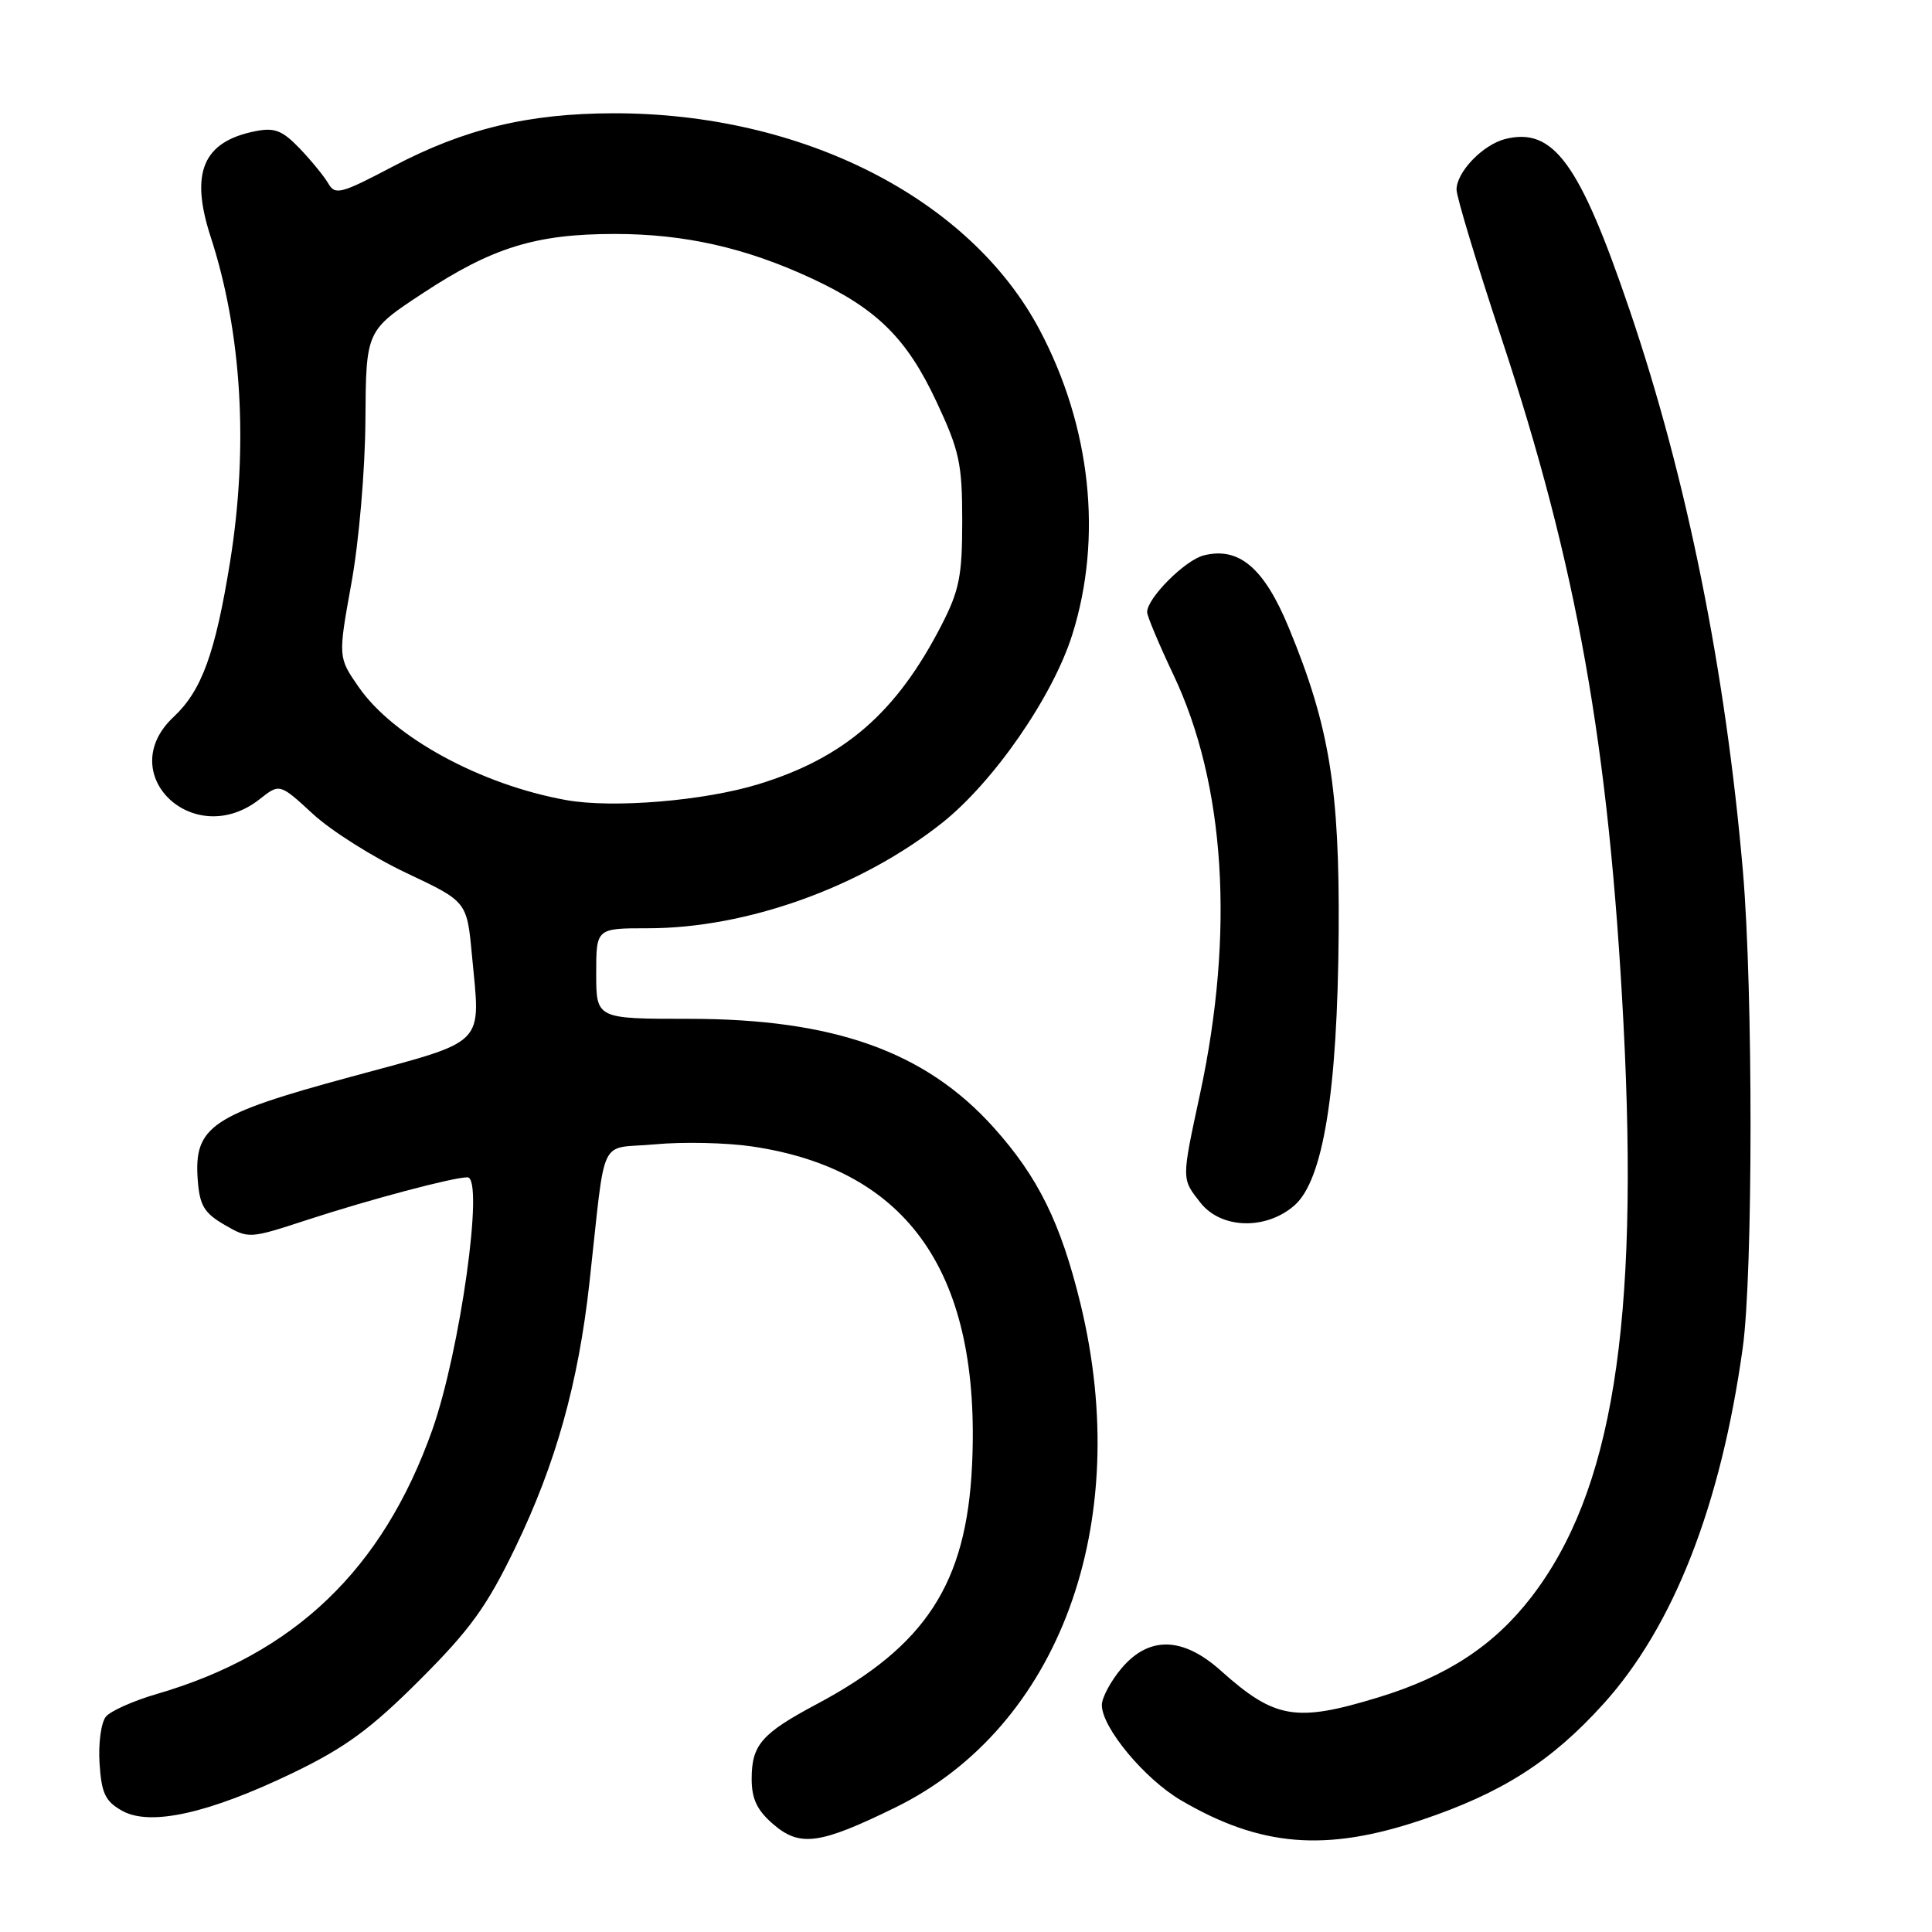 <?xml version="1.0" encoding="UTF-8" standalone="no"?>
<!DOCTYPE svg PUBLIC "-//W3C//DTD SVG 1.1//EN" "http://www.w3.org/Graphics/SVG/1.1/DTD/svg11.dtd" >
<svg xmlns="http://www.w3.org/2000/svg" xmlns:xlink="http://www.w3.org/1999/xlink" version="1.1" viewBox="0 0 256 256">
 <g >
 <path fill="currentColor"
d=" M 118.64 239.50 C 140.36 228.85 150.25 201.92 143.17 172.76 C 140.56 162.05 137.56 155.95 131.65 149.38 C 122.61 139.32 110.48 135.00 91.29 135.00 C 79.00 135.00 79.00 135.00 79.00 129.00 C 79.00 123.00 79.00 123.00 85.84 123.00 C 98.90 123.00 114.00 117.60 124.78 109.08 C 131.65 103.65 139.51 92.29 142.09 84.07 C 146.13 71.20 144.55 56.52 137.74 43.68 C 128.49 26.26 106.27 14.97 81.29 15.01 C 69.98 15.03 61.54 17.07 52.08 22.05 C 45.17 25.69 44.41 25.89 43.50 24.31 C 42.95 23.36 41.24 21.27 39.71 19.67 C 37.40 17.27 36.38 16.87 33.81 17.39 C 26.88 18.77 25.15 22.89 27.92 31.40 C 32.04 44.05 32.94 59.18 30.49 74.42 C 28.53 86.56 26.73 91.51 23.01 94.99 C 14.96 102.51 25.66 112.77 34.40 105.90 C 37.06 103.80 37.06 103.80 41.46 107.85 C 43.87 110.08 49.45 113.60 53.86 115.68 C 61.87 119.46 61.87 119.46 62.53 126.52 C 63.68 138.80 64.74 137.73 46.50 142.68 C 28.00 147.69 25.68 149.25 26.20 156.32 C 26.45 159.72 27.04 160.72 29.74 162.29 C 32.96 164.16 33.03 164.15 40.74 161.63 C 49.01 158.93 60.03 156.00 61.94 156.00 C 64.20 156.00 60.97 179.07 57.27 189.50 C 50.71 207.96 39.01 219.16 20.78 224.46 C 17.69 225.36 14.65 226.71 14.03 227.47 C 13.40 228.23 13.02 231.00 13.19 233.64 C 13.45 237.64 13.94 238.68 16.19 239.94 C 19.91 242.02 27.67 240.29 38.87 234.89 C 45.76 231.56 49.13 229.09 55.61 222.61 C 62.33 215.90 64.52 212.86 68.31 205.00 C 73.65 193.93 76.63 183.28 78.10 170.00 C 80.34 149.84 79.16 152.34 86.79 151.63 C 90.48 151.28 96.27 151.41 99.65 151.91 C 120.46 154.98 130.01 168.84 128.80 194.20 C 128.05 209.83 122.68 218.10 108.25 225.79 C 100.91 229.70 99.60 231.20 99.60 235.72 C 99.60 238.37 100.32 239.88 102.46 241.72 C 106.00 244.77 108.63 244.40 118.64 239.50 Z  M 188.38 241.15 C 199.01 237.58 205.57 233.40 212.45 225.79 C 221.74 215.53 228.02 199.49 230.92 178.61 C 232.29 168.79 232.30 131.25 230.95 115.50 C 228.65 88.85 223.52 63.41 215.94 41.10 C 209.32 21.61 205.84 16.82 199.45 18.42 C 196.49 19.17 193.00 22.79 193.00 25.12 C 193.00 26.08 195.66 34.88 198.91 44.68 C 208.95 74.97 213.20 98.79 215.12 135.64 C 217.20 175.62 213.65 197.70 202.89 211.65 C 197.94 218.06 191.70 222.15 182.64 224.91 C 171.70 228.25 168.93 227.78 161.75 221.36 C 156.71 216.85 152.22 216.76 148.59 221.08 C 147.17 222.77 146.00 224.95 146.00 225.93 C 146.00 228.91 151.66 235.72 156.49 238.55 C 167.02 244.72 175.66 245.43 188.38 241.15 Z  M 171.49 159.75 C 175.33 156.43 177.23 144.71 177.38 123.50 C 177.51 104.51 176.16 96.22 170.79 83.22 C 167.51 75.25 164.18 72.42 159.51 73.59 C 157.03 74.21 152.00 79.25 152.00 81.11 C 152.00 81.63 153.56 85.35 155.47 89.38 C 162.36 103.88 163.61 123.53 159.02 144.90 C 156.54 156.44 156.54 156.14 159.07 159.37 C 161.80 162.84 167.71 163.02 171.49 159.75 Z  M 75.00 106.01 C 63.67 103.97 52.12 97.67 47.53 91.04 C 44.79 87.09 44.79 87.09 46.56 77.29 C 47.56 71.81 48.38 62.29 48.42 55.65 C 48.50 43.81 48.50 43.81 56.00 38.87 C 65.24 32.78 71.01 31.00 81.47 31.00 C 90.72 31.00 98.82 32.83 107.55 36.89 C 116.19 40.91 120.15 44.82 124.08 53.21 C 127.13 59.72 127.50 61.41 127.50 69.00 C 127.50 76.34 127.12 78.24 124.72 82.90 C 118.76 94.46 111.88 100.42 100.50 103.91 C 93.26 106.13 81.16 107.13 75.00 106.01 Z "/>
</g>
</svg>